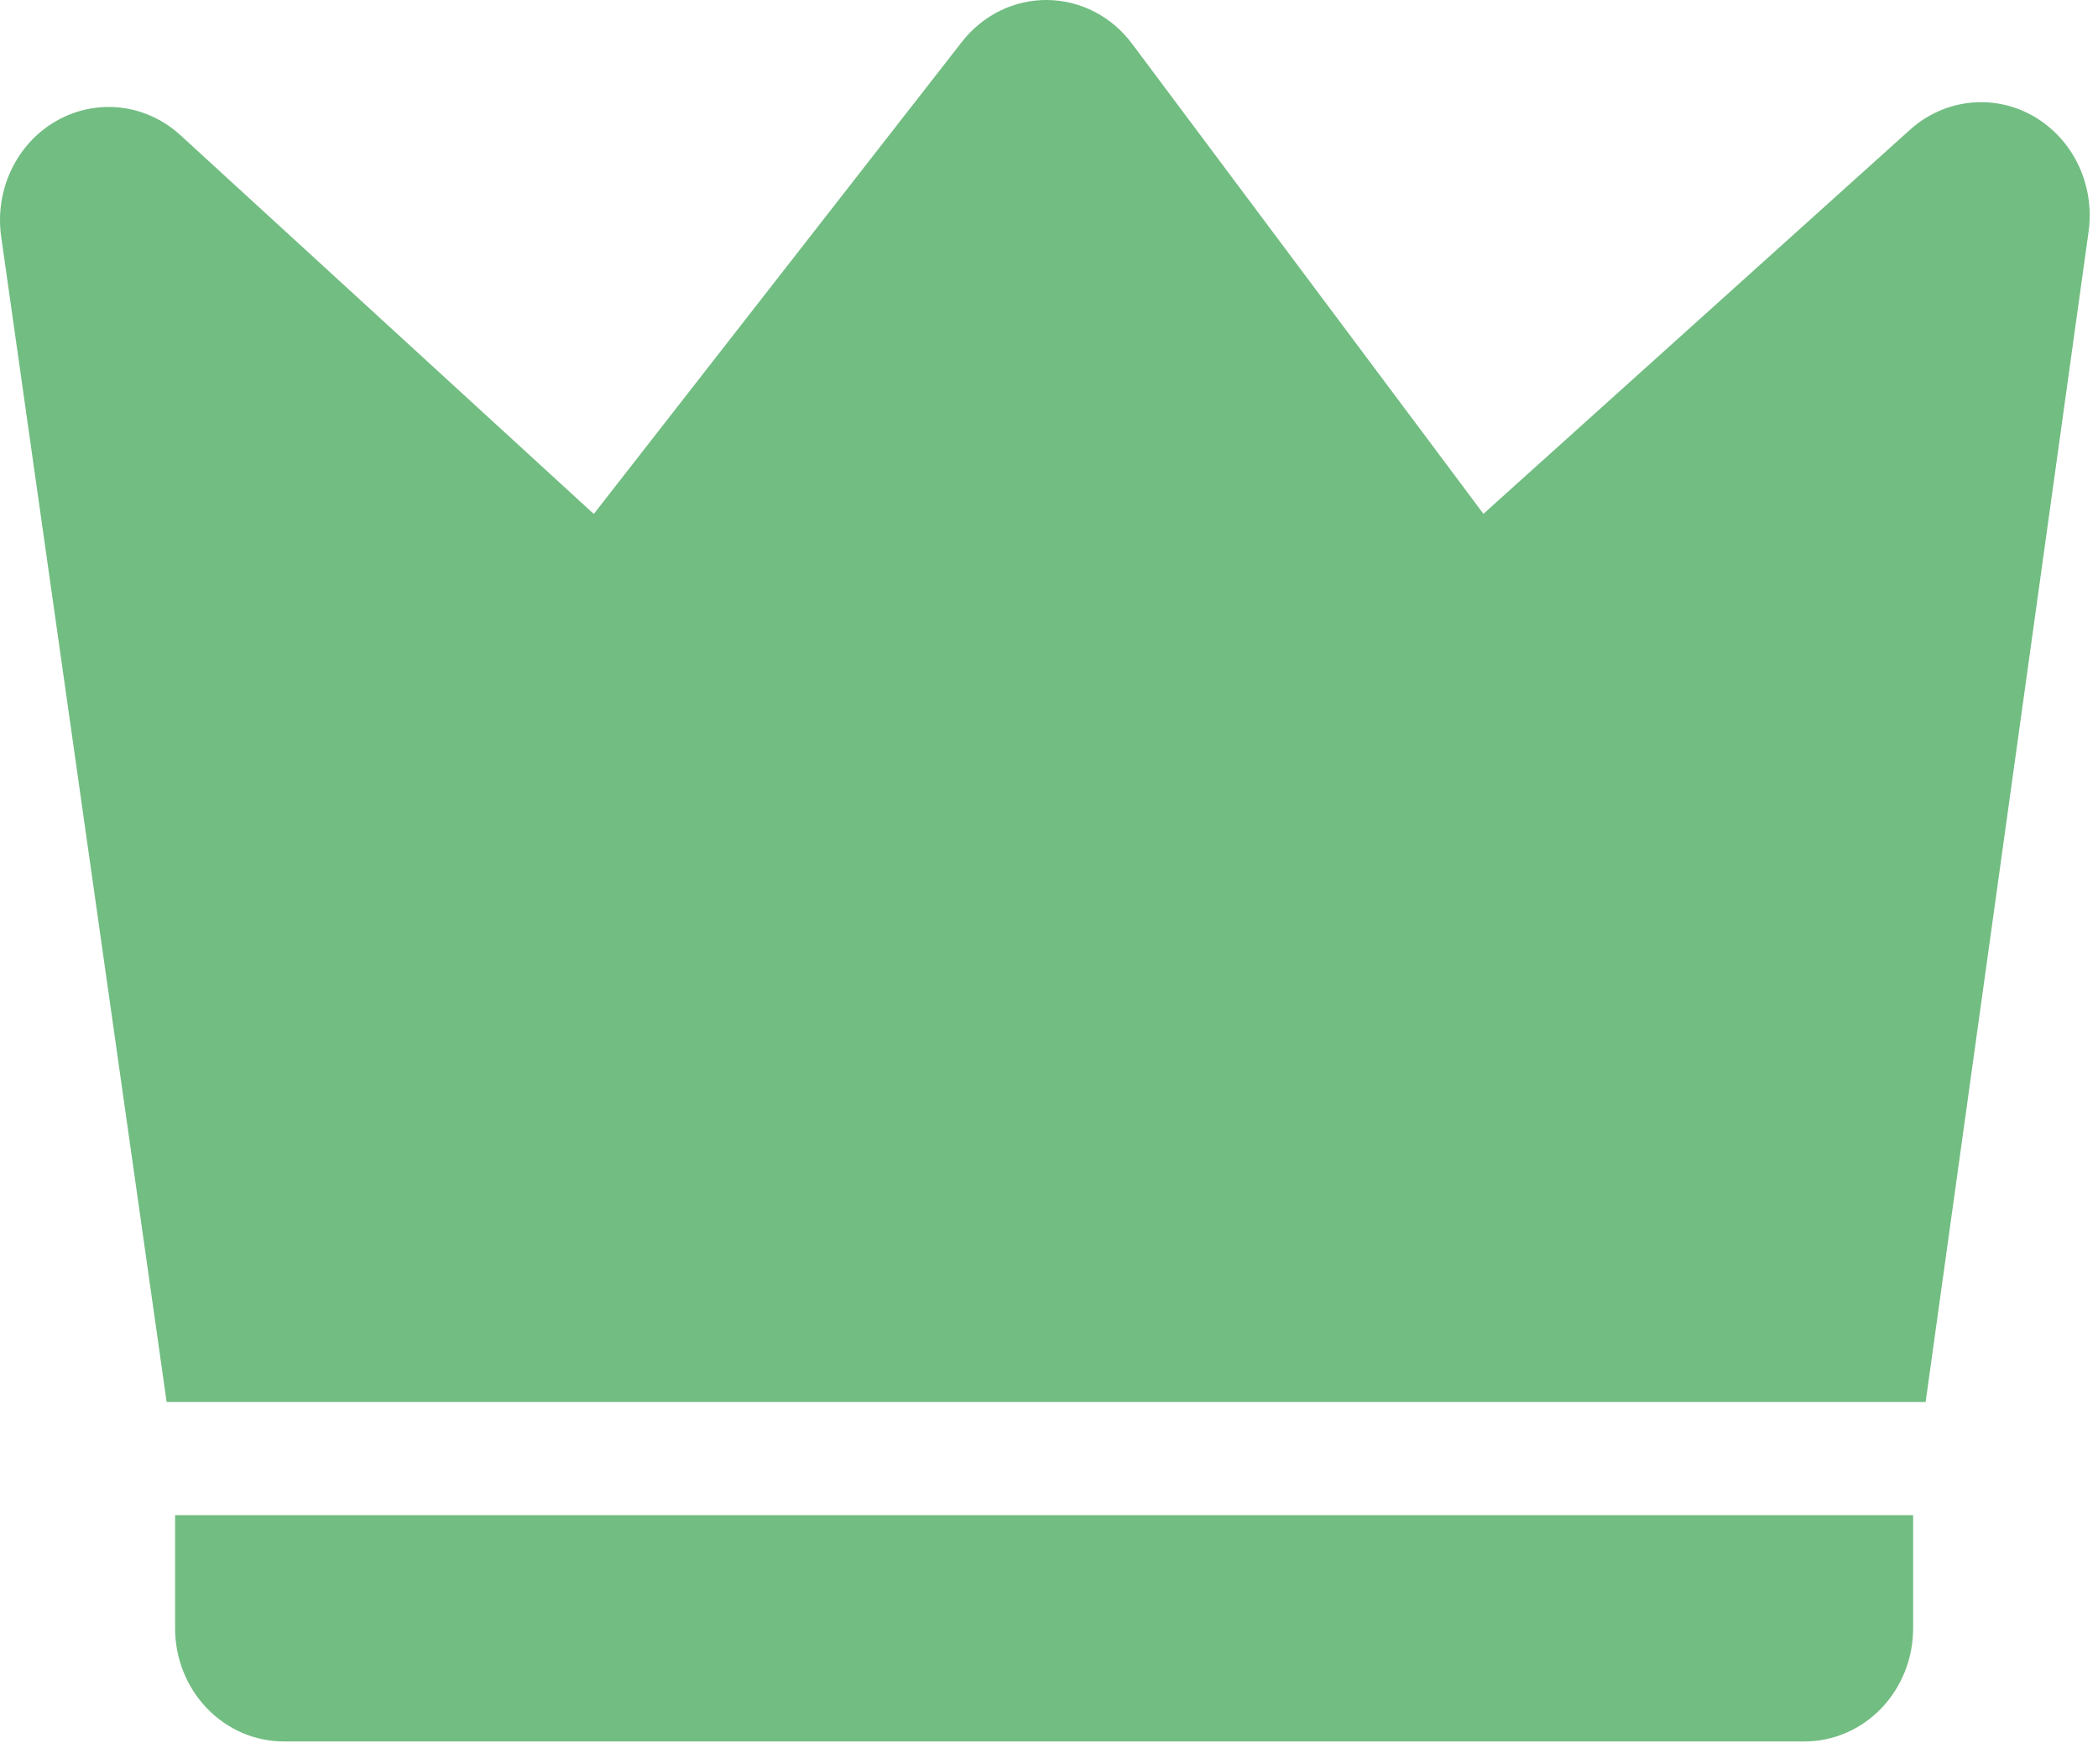<svg width="44" height="37" viewBox="0 0 44 37" fill="none" xmlns="http://www.w3.org/2000/svg">
<path d="M3.784 2.835L12.453 10.779L20.176 0.875C20.392 0.599 20.665 0.376 20.976 0.224C21.286 0.073 21.625 -0.004 21.968 0C22.31 0.004 22.648 0.088 22.955 0.247C23.262 0.405 23.53 0.634 23.741 0.916L31.111 10.776L40.06 2.719C40.411 2.403 40.847 2.207 41.308 2.156C41.77 2.105 42.235 2.202 42.642 2.434C43.049 2.667 43.379 3.023 43.586 3.455C43.793 3.888 43.869 4.376 43.803 4.854L40.385 29.404H3.495L0.025 4.966C-0.044 4.485 0.031 3.993 0.239 3.558C0.447 3.122 0.779 2.764 1.189 2.532C1.599 2.299 2.068 2.204 2.532 2.258C2.997 2.312 3.433 2.514 3.784 2.835ZM3.672 31.776H40.123V34.149C40.123 34.778 39.883 35.382 39.456 35.827C39.029 36.272 38.449 36.522 37.845 36.522H5.951C5.346 36.522 4.767 36.272 4.34 35.827C3.912 35.382 3.672 34.778 3.672 34.149V31.776Z" fill="#72BD82"/>
</svg>
